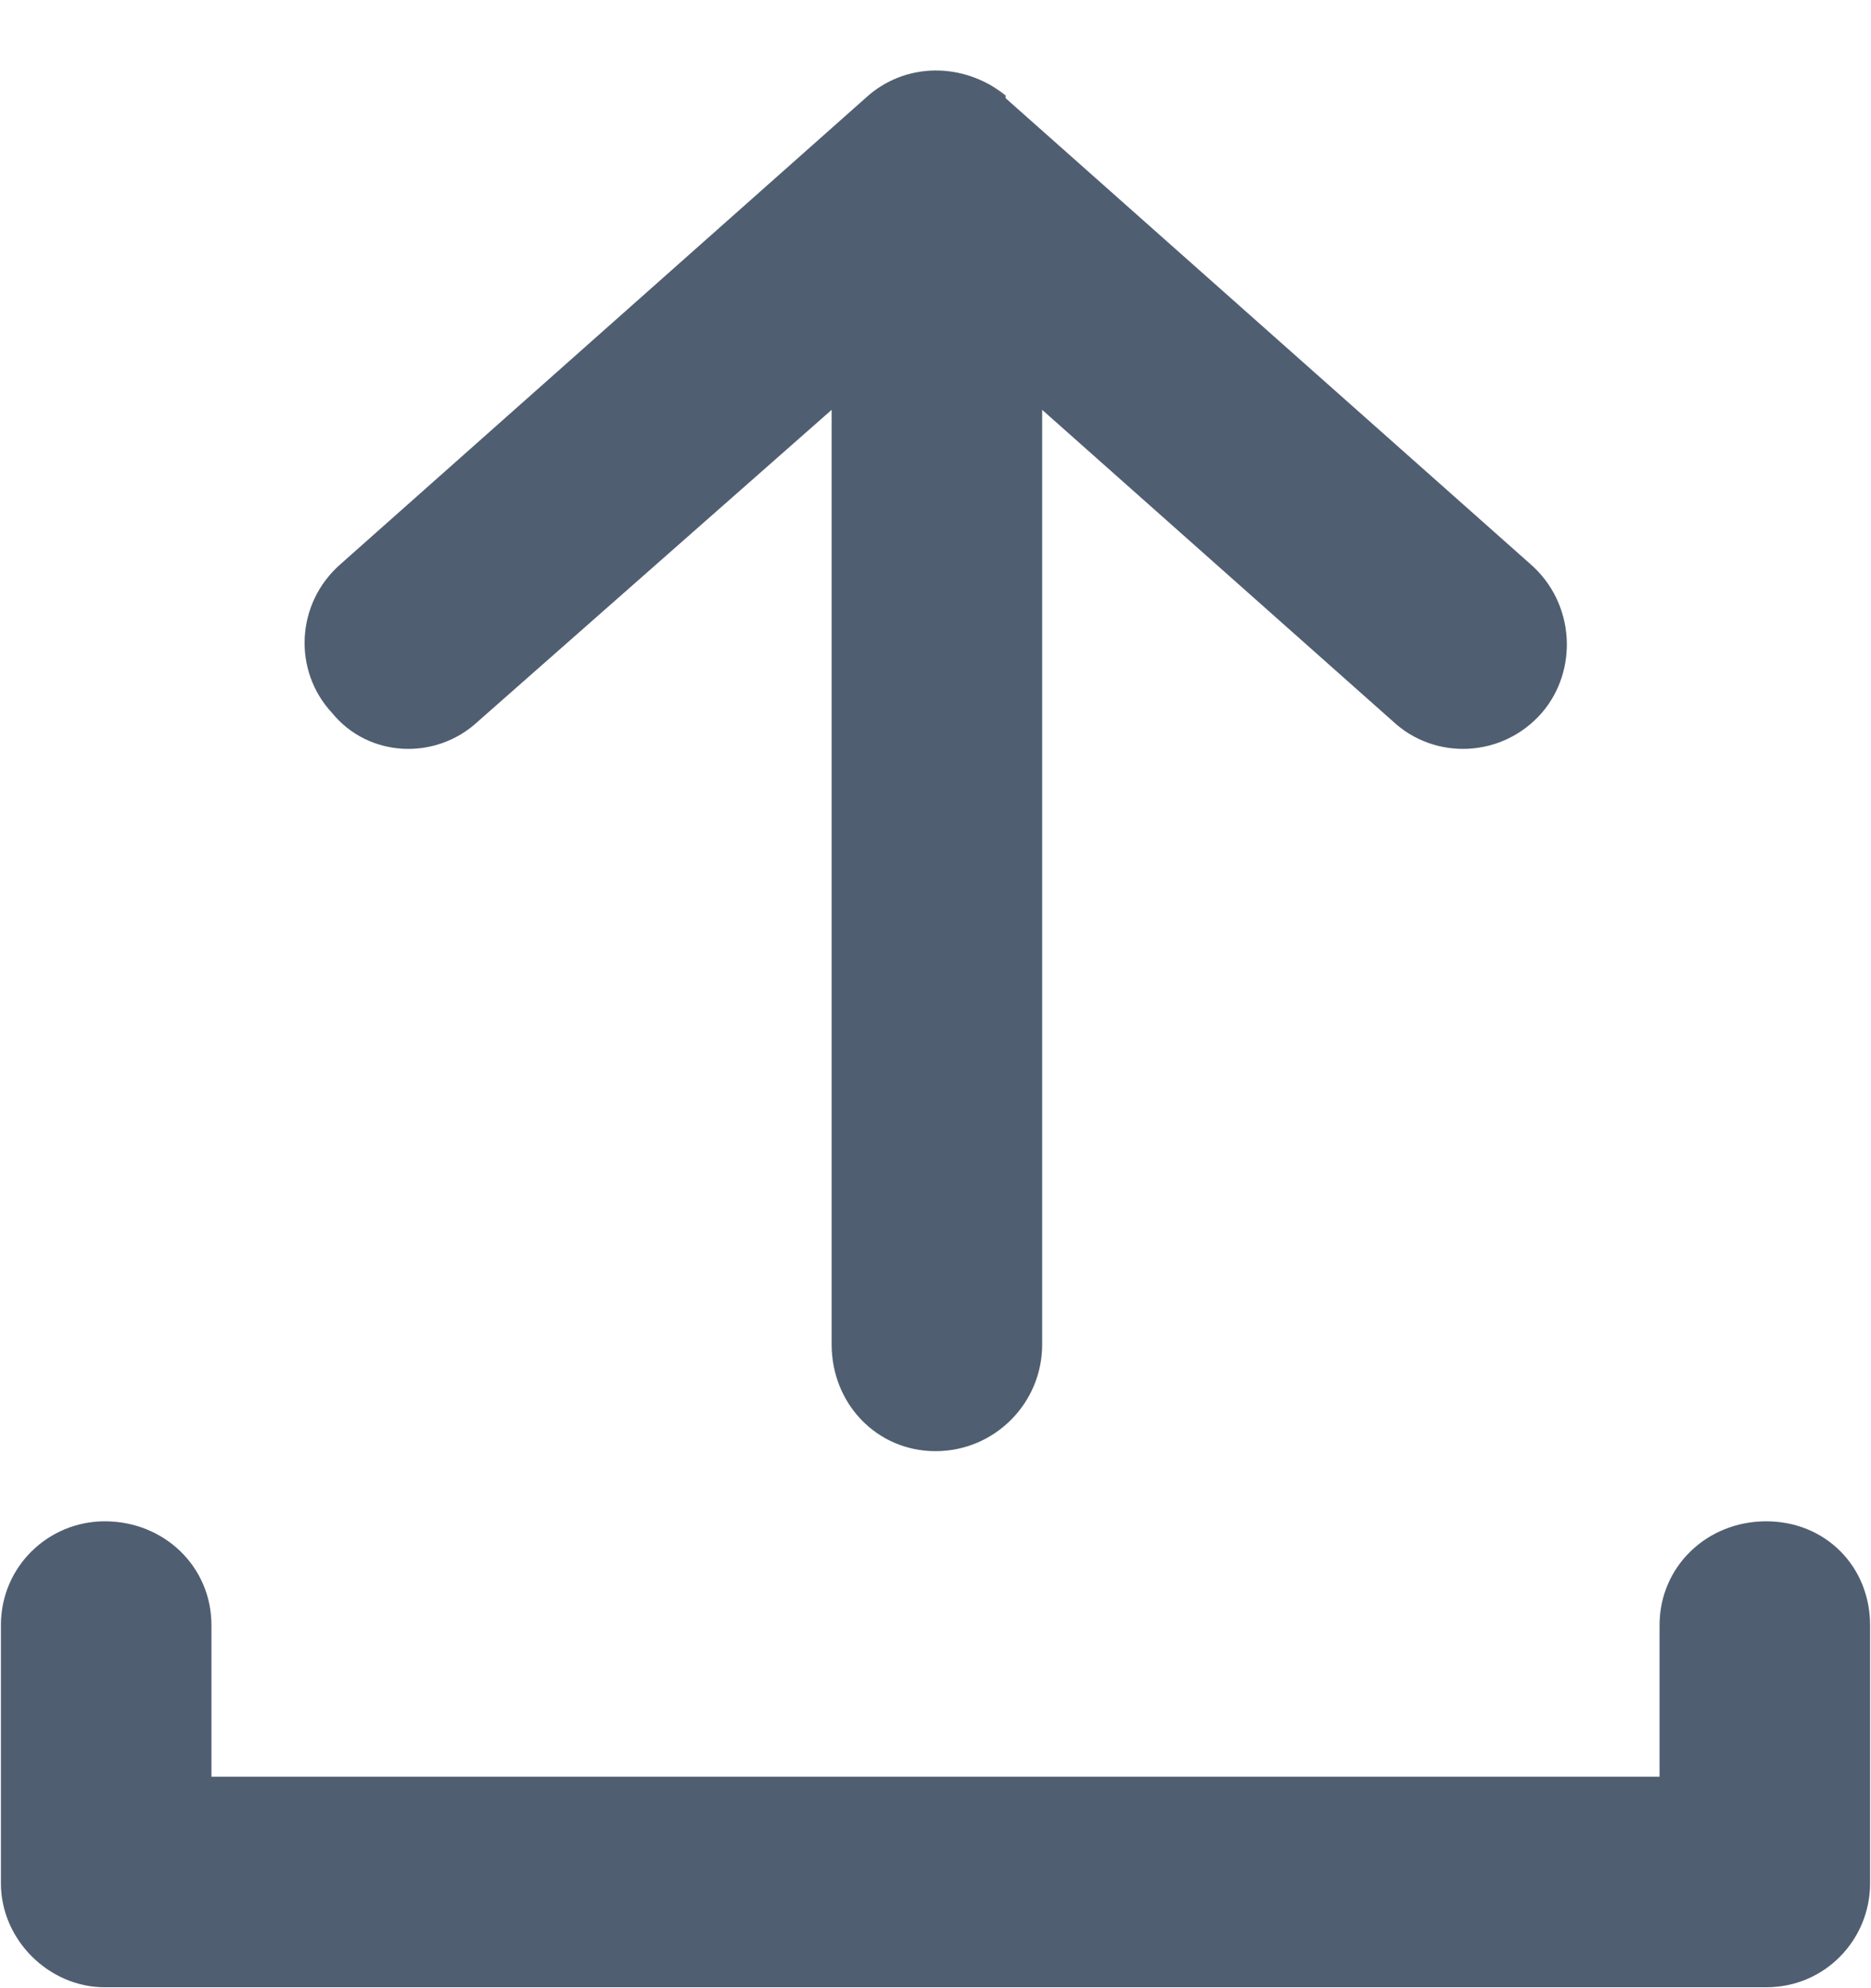 <svg width="16" height="17" viewBox="0 0 16 17" fill="none" xmlns="http://www.w3.org/2000/svg">
<path d="M8.912 3.504V11.496C8.912 12 8.504 12.408 8 12.408C7.496 12.408 7.112 12 7.112 11.496V3.504L4.088 6.168C3.728 6.504 3.152 6.48 2.84 6.096C2.504 5.736 2.528 5.16 2.912 4.824L7.4 0.84C7.736 0.528 8.24 0.528 8.6 0.816C8.6 0.84 8.6 0.84 8.6 0.84L13.088 4.824C13.472 5.16 13.496 5.736 13.184 6.096C12.848 6.48 12.272 6.504 11.912 6.168L8.912 3.504ZM14.192 13.896C14.192 13.392 14.6 13.008 15.104 13.008C15.608 13.008 15.992 13.392 15.992 13.896V16.104C15.992 16.584 15.608 16.992 15.104 16.992H0.896C0.416 16.992 0.008 16.584 0.008 16.104V13.896C0.008 13.392 0.416 13.008 0.896 13.008C1.4 13.008 1.808 13.392 1.808 13.896V15.192H14.192V13.896Z" fill="#1B2B41" fill-opacity="0.72"/>
<path d="M9.244 3.13L8.412 2.391V3.504V11.496C8.412 11.724 8.228 11.908 8 11.908C7.789 11.908 7.612 11.742 7.612 11.496V3.504V2.397L6.781 3.129L3.757 5.793L3.752 5.798L3.747 5.802C3.587 5.952 3.347 5.928 3.228 5.781L3.217 5.767L3.205 5.755C3.063 5.602 3.069 5.351 3.241 5.2L3.241 5.2L3.244 5.198L7.732 1.214L7.732 1.214L7.74 1.206C7.856 1.099 8.031 1.069 8.191 1.146L8.268 1.214L12.756 5.198L12.756 5.198L12.759 5.2C12.932 5.352 12.94 5.613 12.807 5.768C12.656 5.939 12.405 5.945 12.253 5.802L12.253 5.802L12.244 5.794L9.244 3.13ZM1.308 15.192V15.692H1.808H14.192H14.692V15.192V13.896C14.692 13.685 14.858 13.508 15.104 13.508C15.332 13.508 15.492 13.668 15.492 13.896V16.104C15.492 16.317 15.323 16.492 15.104 16.492H0.896C0.692 16.492 0.508 16.308 0.508 16.104V13.896C0.508 13.677 0.683 13.508 0.896 13.508C1.141 13.508 1.308 13.685 1.308 13.896V15.192Z" stroke="#1C375A" stroke-opacity="0.16"/>
</svg>
